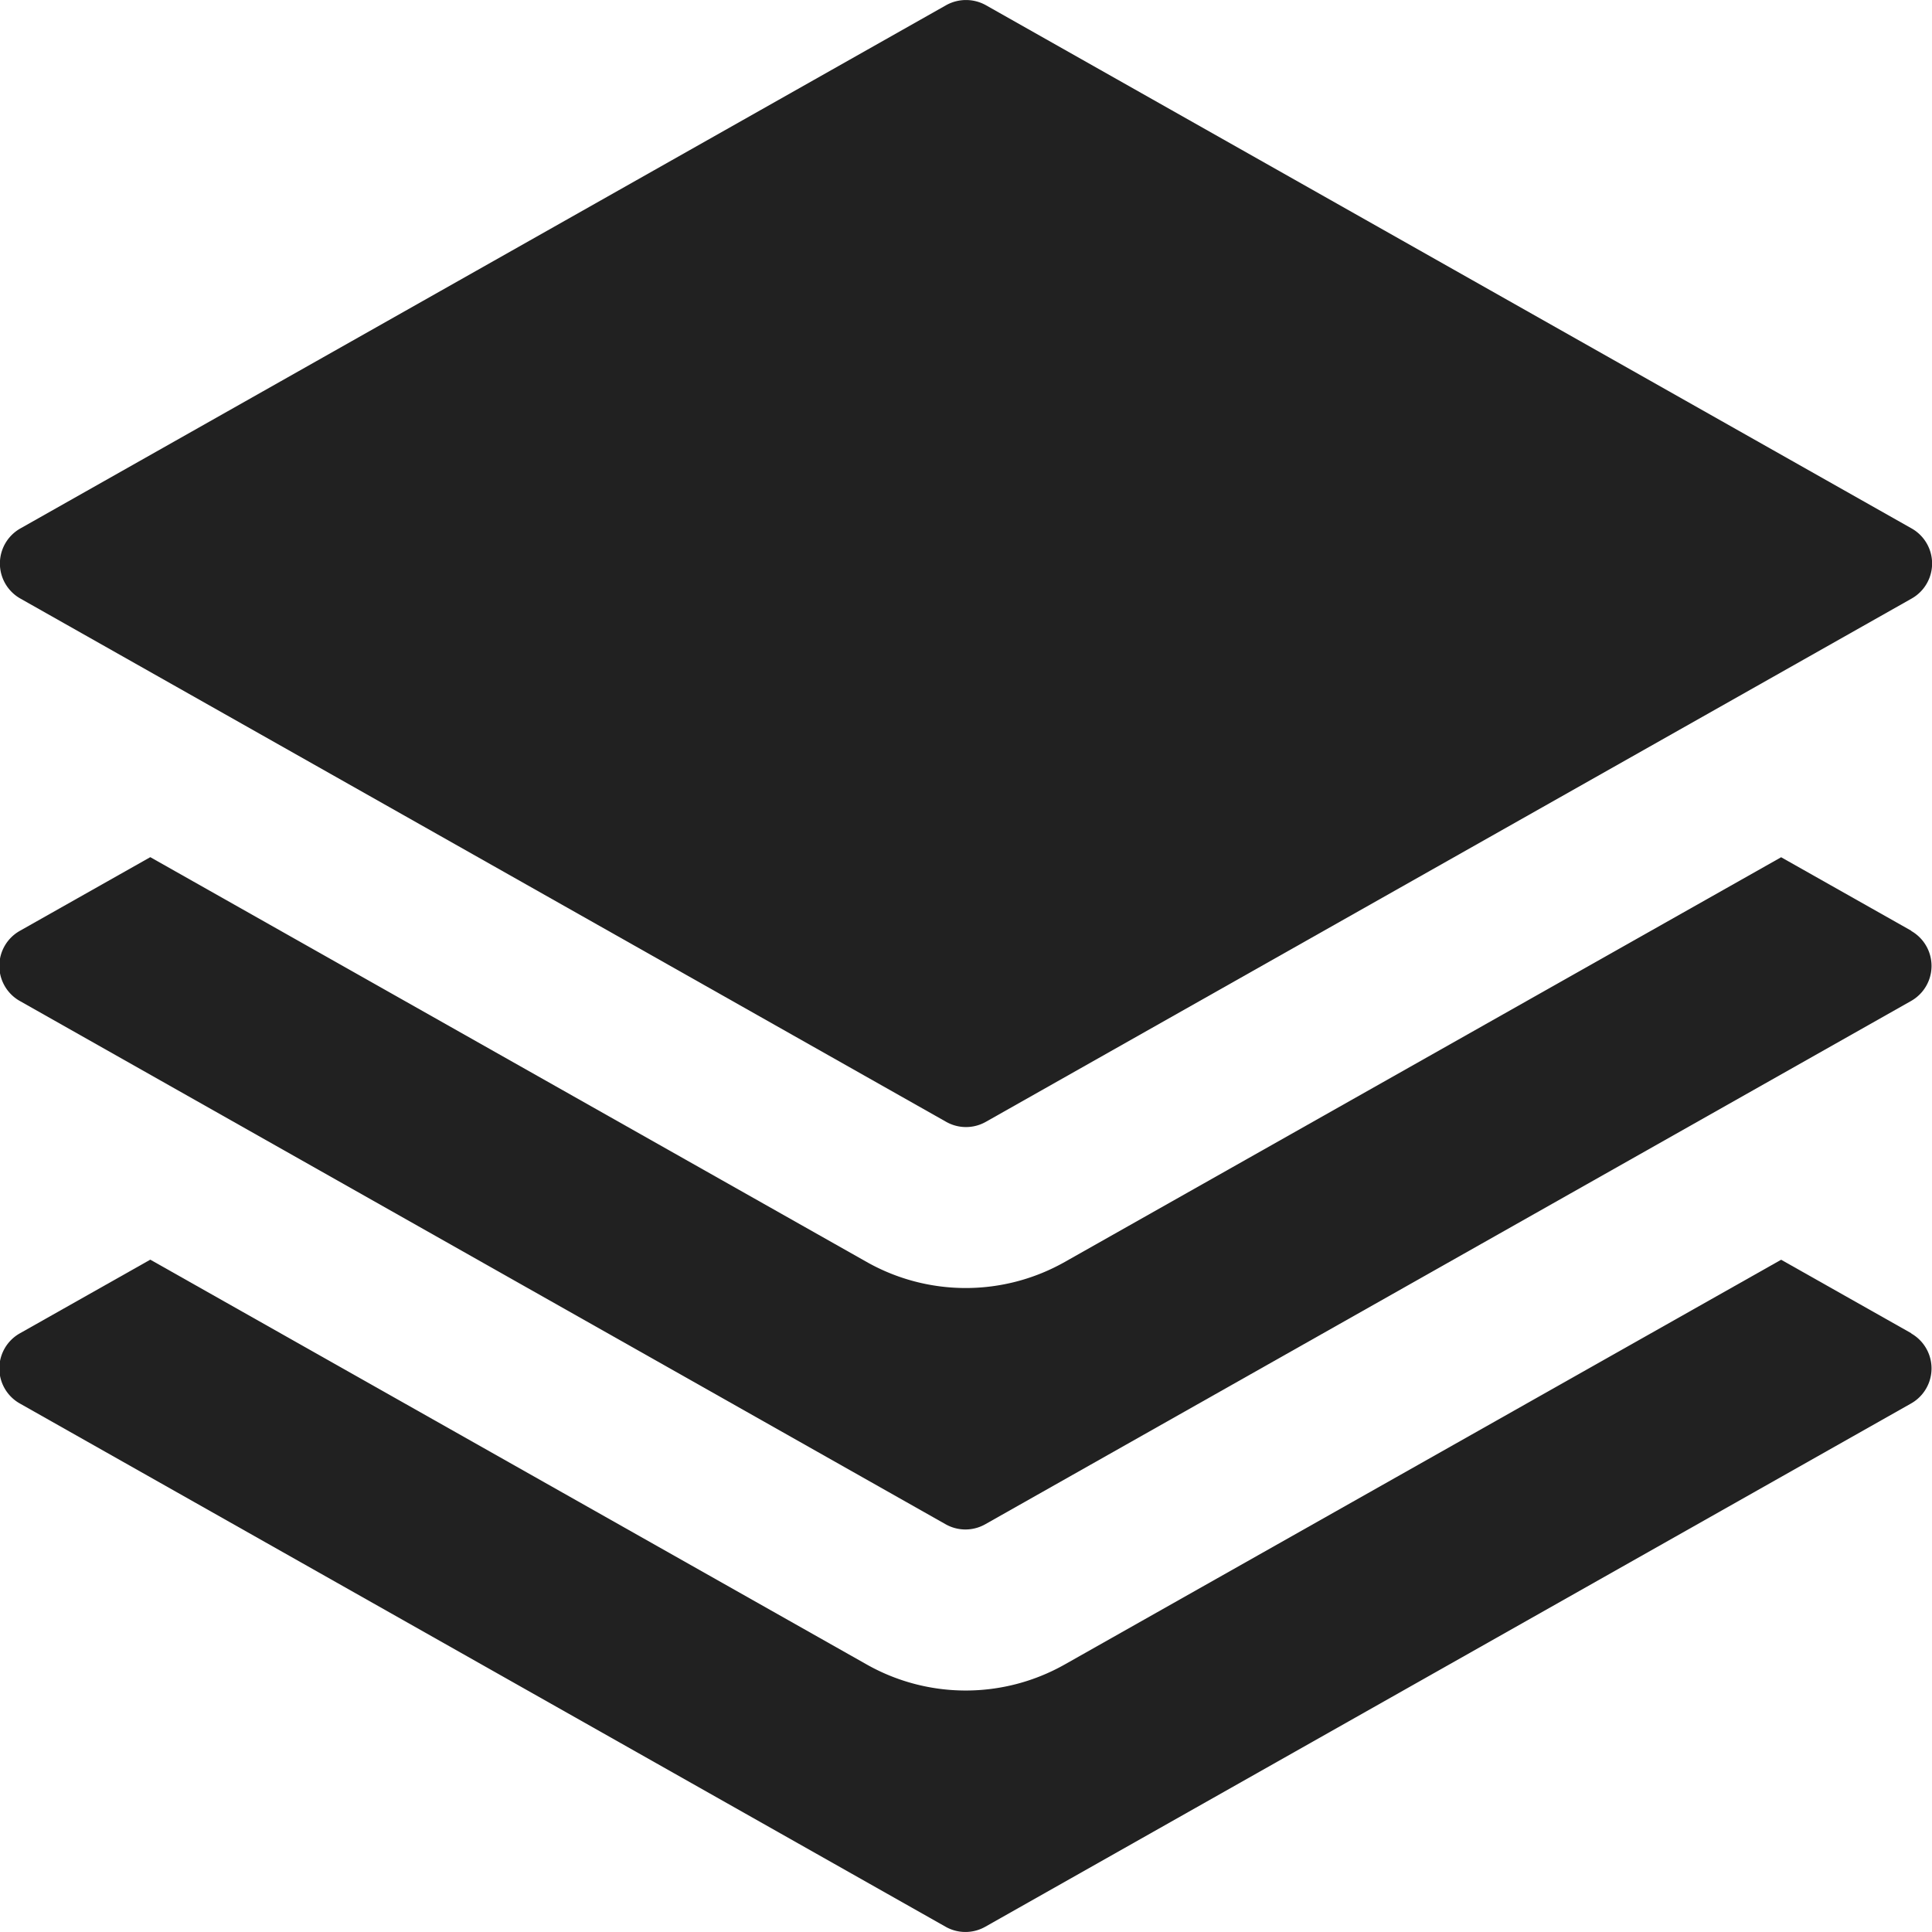 <svg xmlns="http://www.w3.org/2000/svg" height="24" width="24" viewBox="0 0 24 24"><title>stack</title><g fill="#212121" class="nc-icon-wrapper"><path data-color="color-2" d="M23.746,16.564l-1.62-.915-8.9,5.028a2.5,2.5,0,0,1-2.459,0l-8.9-5.029-1.62.915a.5.5,0,0,0,0,.872l11.5,6.5a.5.5,0,0,0,.492,0l11.5-6.5a.5.5,0,0,0,0-.872Z"></path><path data-color="color-2" d="M23.746,11.564l-1.62-.915-8.9,5.028a2.5,2.5,0,0,1-2.459,0l-8.9-5.029-1.62.915a.5.5,0,0,0,0,.872l11.5,6.5a.5.5,0,0,0,.492,0l11.5-6.5a.5.5,0,0,0,0-.872Z"></path><path d="M23.746,6.564l-11.5-6.5a.507.507,0,0,0-.492,0l-11.5,6.5a.5.5,0,0,0,0,.872l11.5,6.5a.5.5,0,0,0,.492,0l11.5-6.5a.5.5,0,0,0,0-.872Z" fill="#212121"></path></g></svg>